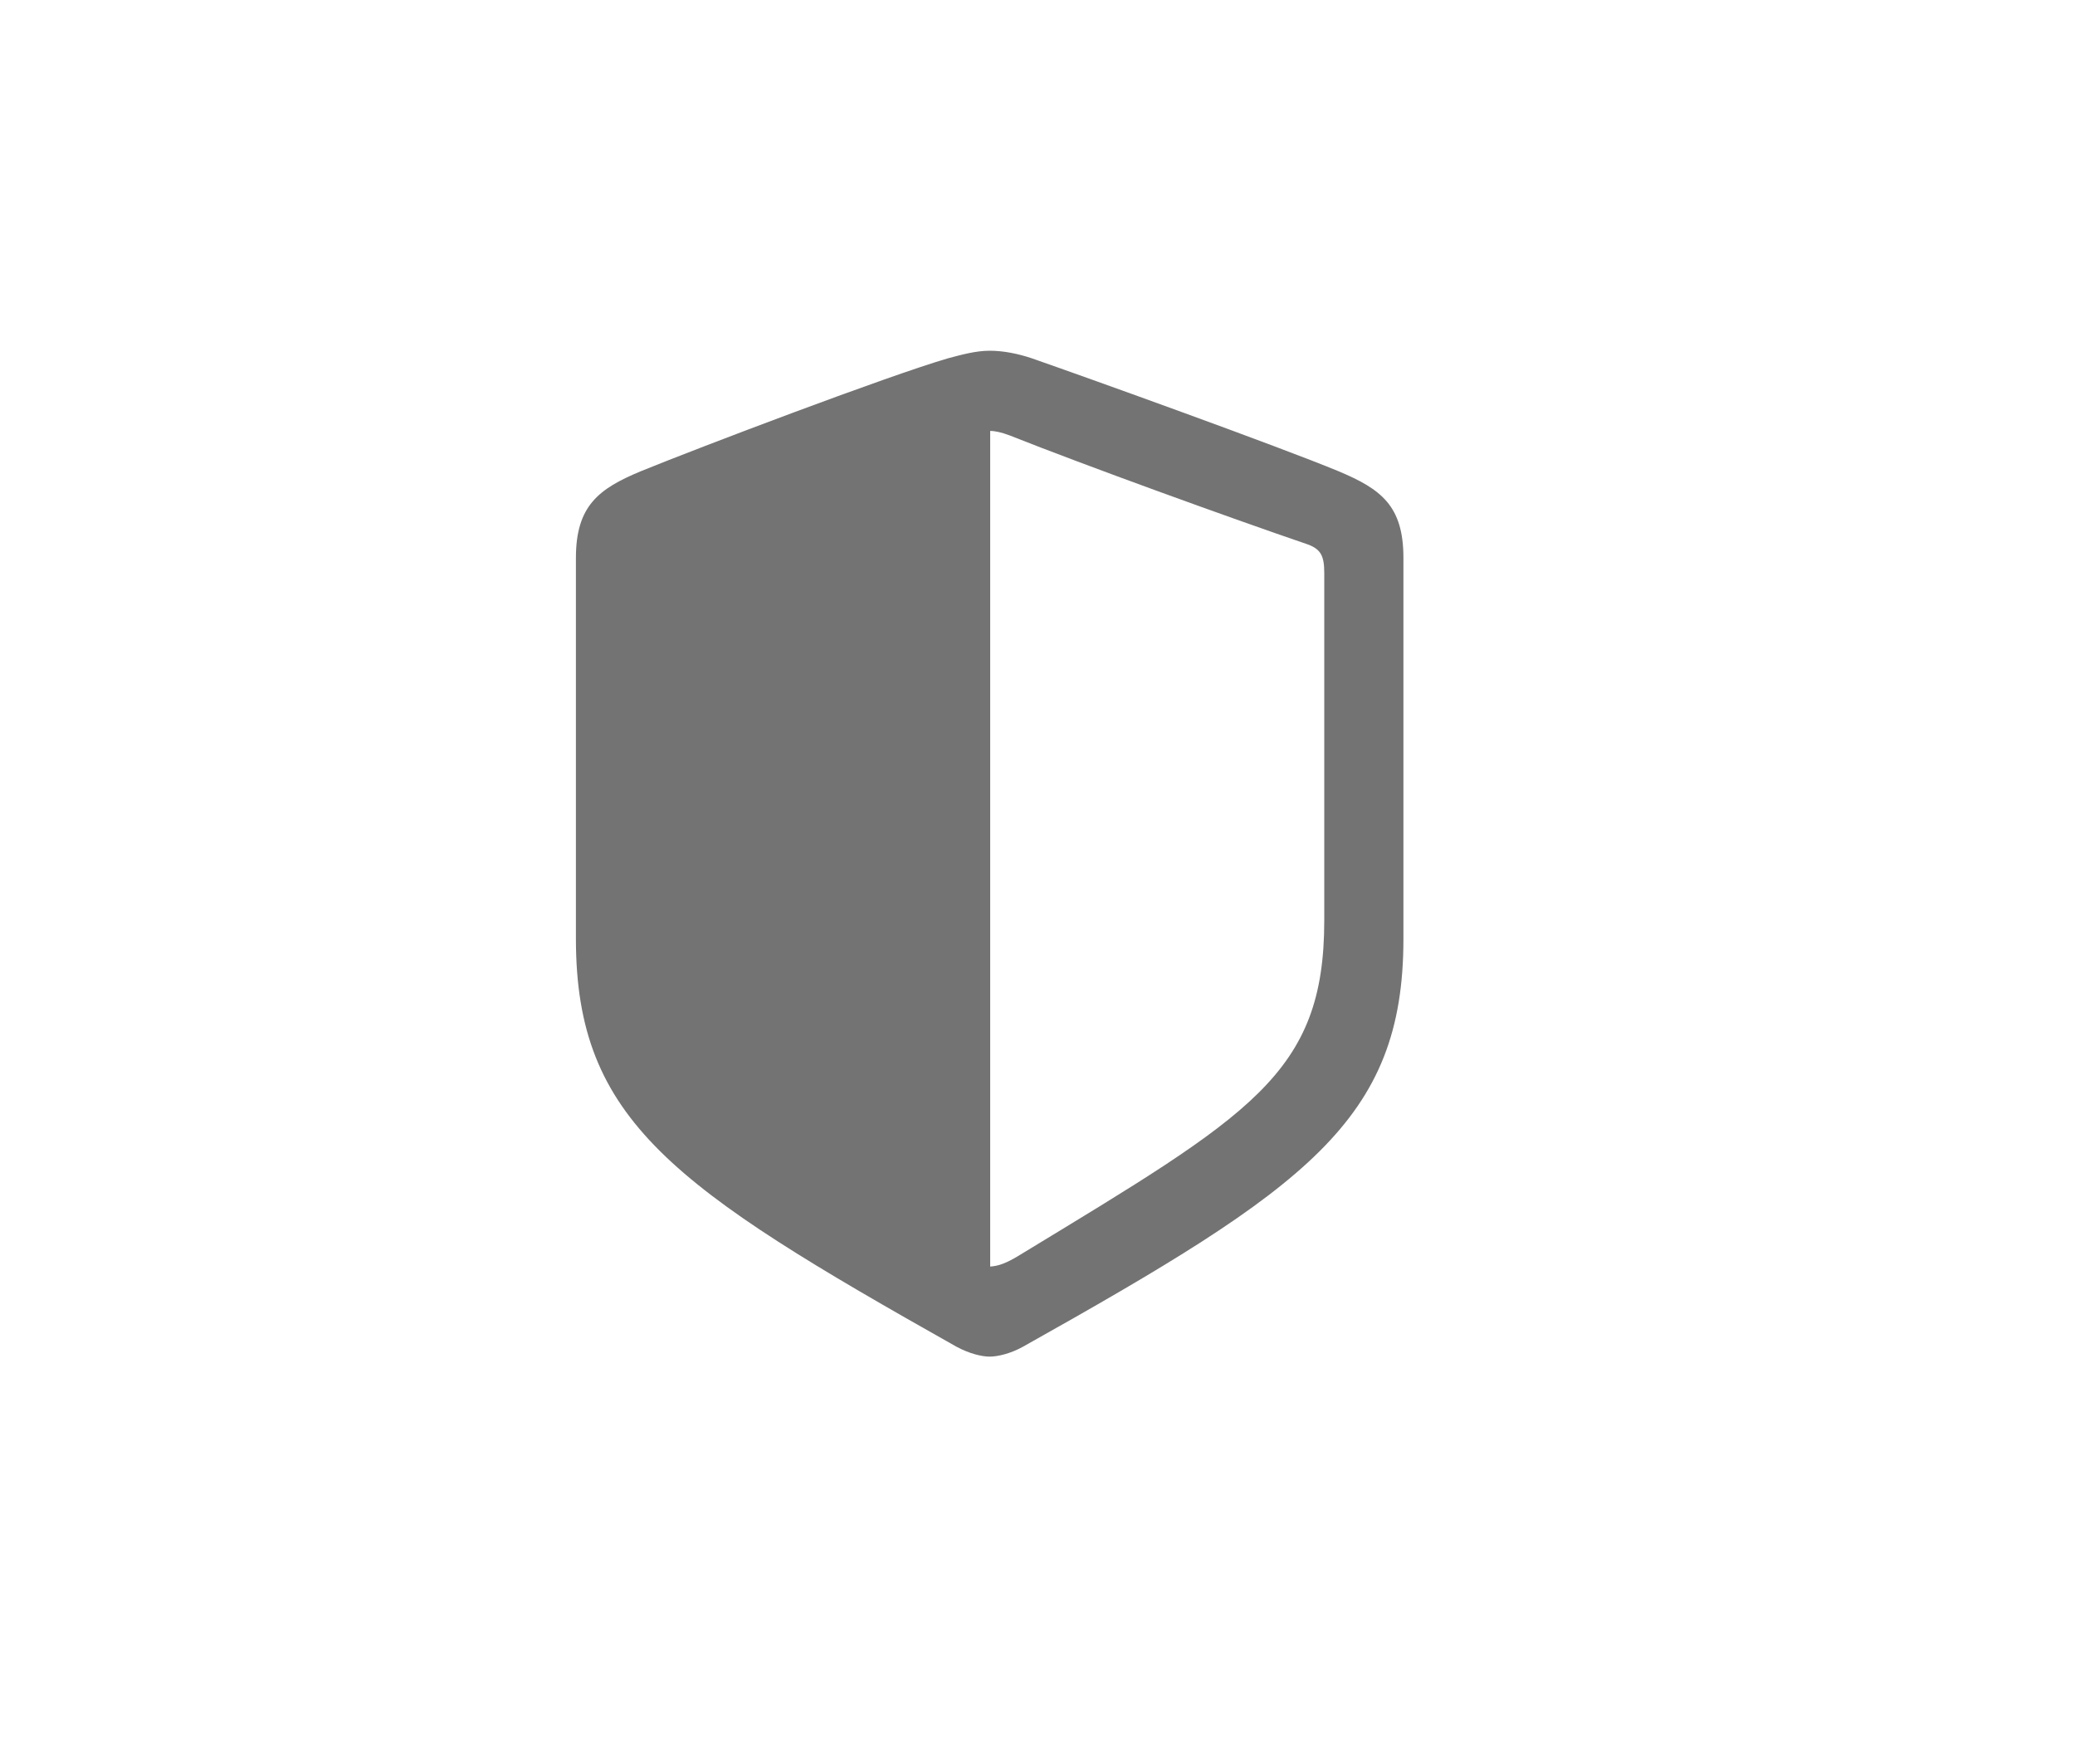 <svg preserveAspectRatio="none" width="20" height="17" viewBox="0 0 20 17" fill="none" xmlns="http://www.w3.org/2000/svg">
<path d="M9.539 13.074C9.616 13.074 9.741 13.045 9.861 12.978C12.591 11.447 13.527 10.8 13.527 9.048V5.377C13.527 4.873 13.311 4.714 12.903 4.542C12.337 4.307 10.508 3.649 9.942 3.452C9.813 3.409 9.673 3.38 9.539 3.38C9.405 3.38 9.266 3.419 9.141 3.452C8.574 3.616 6.741 4.311 6.175 4.542C5.772 4.71 5.551 4.873 5.551 5.377V9.048C5.551 10.8 6.492 11.443 9.218 12.978C9.342 13.045 9.462 13.074 9.539 13.074ZM9.731 4.196C10.456 4.484 11.862 4.993 12.606 5.247C12.735 5.295 12.764 5.362 12.764 5.526V8.87C12.764 10.353 12.054 10.742 9.837 12.09C9.697 12.177 9.621 12.201 9.544 12.206V4.153C9.592 4.153 9.654 4.167 9.731 4.196Z" fill="#737373"/>
</svg>

